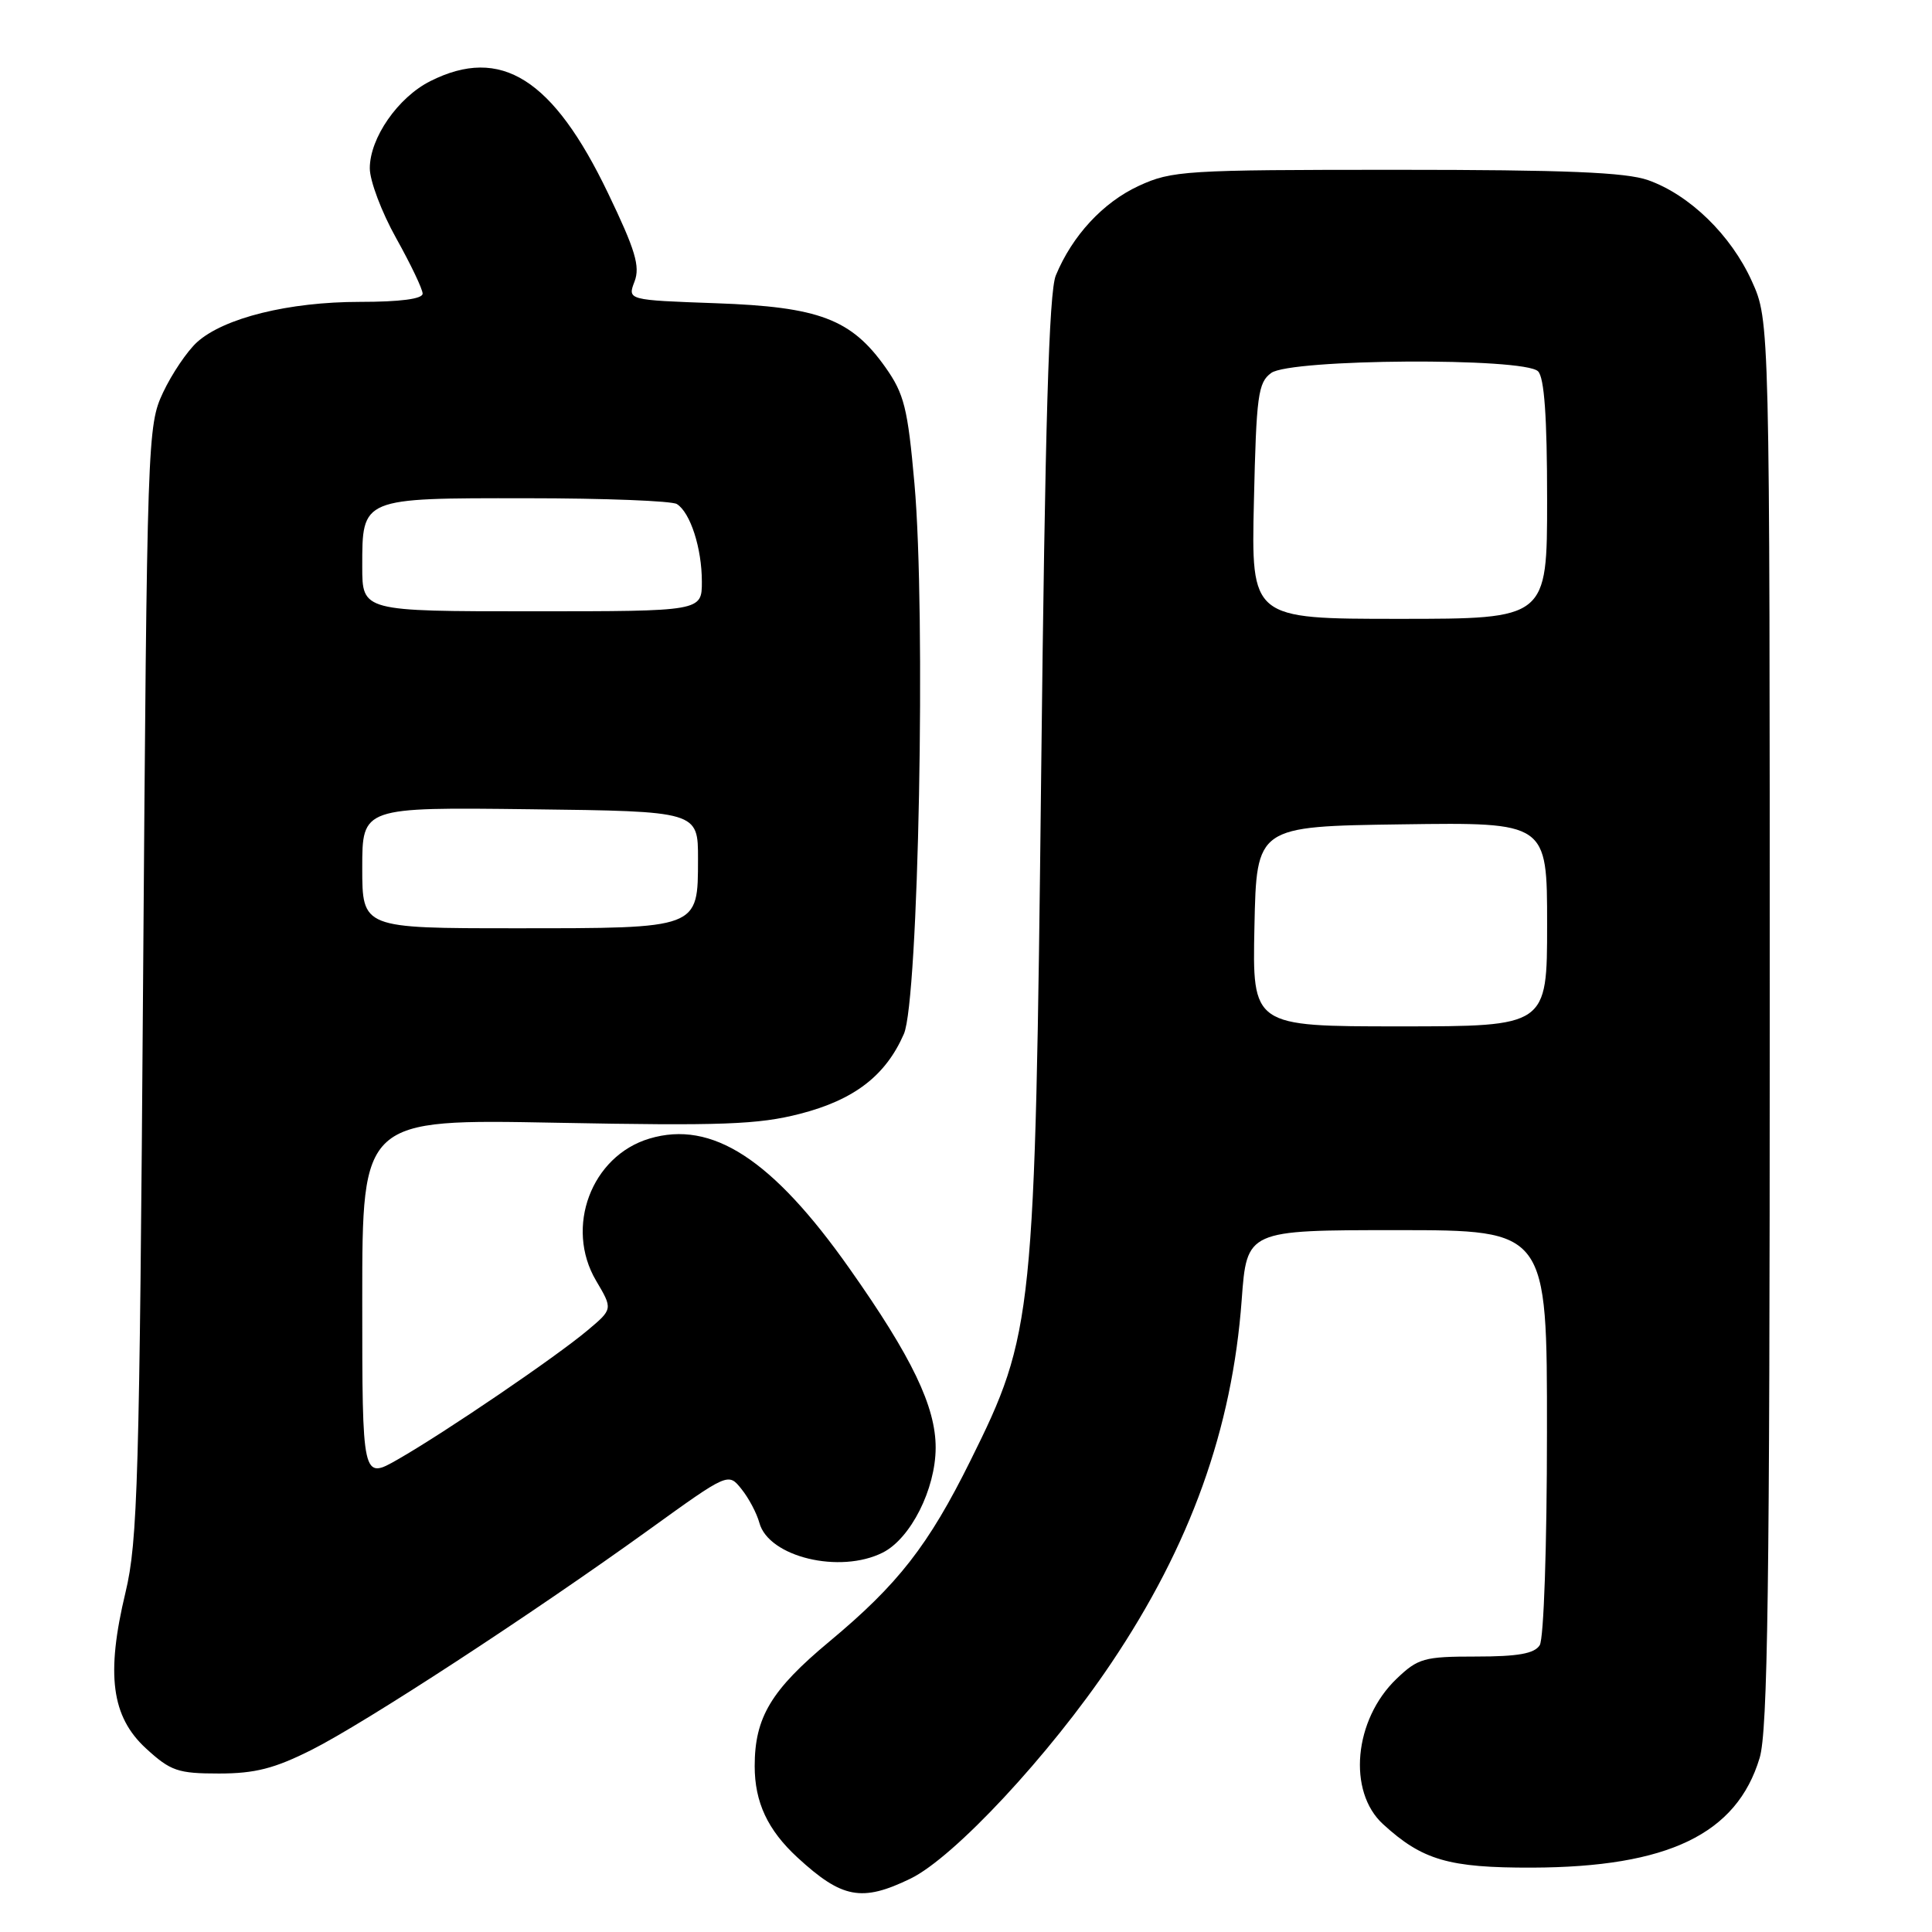 <?xml version="1.0" encoding="UTF-8" standalone="no"?>
<!DOCTYPE svg PUBLIC "-//W3C//DTD SVG 1.1//EN" "http://www.w3.org/Graphics/SVG/1.1/DTD/svg11.dtd" >
<svg xmlns="http://www.w3.org/2000/svg" xmlns:xlink="http://www.w3.org/1999/xlink" version="1.1" viewBox="0 0 256 256">
 <g >
 <path fill="currentColor"
d=" M 120.64 248.93 C 126.40 246.14 139.06 232.56 147.24 220.38 C 157.74 204.76 163.27 189.36 164.53 172.25 C 165.21 163.00 165.21 163.00 185.11 163.00 C 205.00 163.00 205.00 163.00 204.98 189.75 C 204.98 204.87 204.56 217.15 204.02 218.00 C 203.32 219.11 201.15 219.50 195.60 219.50 C 188.69 219.50 187.90 219.72 185.04 222.46 C 179.40 227.86 178.52 237.39 183.27 241.72 C 188.47 246.48 191.97 247.50 203.00 247.47 C 221.02 247.41 230.12 243.03 233.16 232.94 C 234.24 229.37 234.50 210.34 234.50 135.50 C 234.50 42.50 234.50 42.50 232.13 37.26 C 229.37 31.15 223.89 25.82 218.38 23.87 C 215.43 22.83 207.43 22.50 185.00 22.50 C 157.00 22.50 155.27 22.61 150.89 24.63 C 146.16 26.82 142.08 31.22 139.90 36.50 C 138.99 38.71 138.48 56.12 137.96 102.50 C 137.15 174.75 136.96 176.67 128.61 193.50 C 123.01 204.80 119.01 209.92 109.91 217.50 C 102.18 223.93 100.00 227.56 100.00 234.02 C 100.00 238.80 101.72 242.49 105.66 246.12 C 111.57 251.56 114.19 252.06 120.64 248.93 Z  M 41.28 231.87 C 48.36 228.31 70.45 213.90 86.00 202.69 C 96.50 195.12 96.50 195.12 98.25 197.31 C 99.22 198.51 100.28 200.53 100.62 201.78 C 101.84 206.31 111.30 208.59 116.98 205.72 C 120.67 203.85 123.96 197.33 123.98 191.85 C 124.00 186.41 120.85 179.84 112.57 168.10 C 102.35 153.59 94.33 148.39 86.05 150.87 C 78.36 153.17 74.81 162.62 78.98 169.69 C 81.21 173.46 81.21 173.46 77.85 176.28 C 73.64 179.82 59.03 189.76 52.75 193.36 C 48.00 196.08 48.00 196.08 48.00 172.18 C 48.00 148.28 48.00 148.28 73.75 148.77 C 95.65 149.19 100.47 149.01 105.99 147.59 C 113.19 145.74 117.36 142.53 119.77 137.00 C 121.72 132.55 122.70 81.28 121.17 64.09 C 120.28 54.07 119.81 52.20 117.33 48.68 C 112.80 42.28 108.54 40.66 94.87 40.18 C 83.14 39.76 83.14 39.76 84.08 37.30 C 84.84 35.30 84.19 33.13 80.57 25.60 C 73.28 10.41 66.37 6.05 57.02 10.75 C 52.74 12.90 49.00 18.28 49.00 22.30 C 49.00 23.96 50.57 28.12 52.50 31.57 C 54.42 35.01 56.00 38.31 56.00 38.91 C 56.00 39.61 53.01 40.00 47.68 40.00 C 38.27 40.00 29.67 42.13 26.11 45.34 C 24.80 46.53 22.78 49.52 21.61 52.00 C 19.54 56.42 19.49 57.83 18.96 130.00 C 18.48 196.13 18.25 204.25 16.63 211.00 C 14.02 221.87 14.76 227.48 19.36 231.69 C 22.61 234.67 23.57 235.00 29.01 235.00 C 33.79 235.00 36.36 234.34 41.28 231.87 Z  M 166.22 122.75 C 166.50 109.50 166.50 109.50 185.75 109.23 C 205.00 108.96 205.00 108.96 205.00 122.48 C 205.00 136.00 205.00 136.00 185.47 136.00 C 165.94 136.00 165.94 136.00 166.22 122.75 Z  M 166.15 66.42 C 166.47 52.39 166.70 50.69 168.44 49.42 C 171.01 47.54 201.95 47.35 203.80 49.20 C 204.63 50.03 205.00 55.24 205.00 66.20 C 205.00 82.00 205.00 82.00 185.39 82.00 C 165.79 82.00 165.79 82.00 166.15 66.42 Z  M 48.00 114.98 C 48.00 106.96 48.00 106.96 70.25 107.23 C 92.50 107.50 92.50 107.50 92.49 113.84 C 92.47 123.10 92.74 123.00 68.31 123.00 C 48.00 123.00 48.00 123.00 48.00 114.98 Z  M 48.00 75.07 C 48.00 65.93 47.83 66.00 69.82 66.02 C 80.09 66.02 89.03 66.37 89.69 66.79 C 91.48 67.92 93.00 72.65 93.00 77.07 C 93.00 81.00 93.00 81.00 70.50 81.00 C 48.00 81.00 48.00 81.00 48.00 75.07 Z "/>
</g>
</svg>
